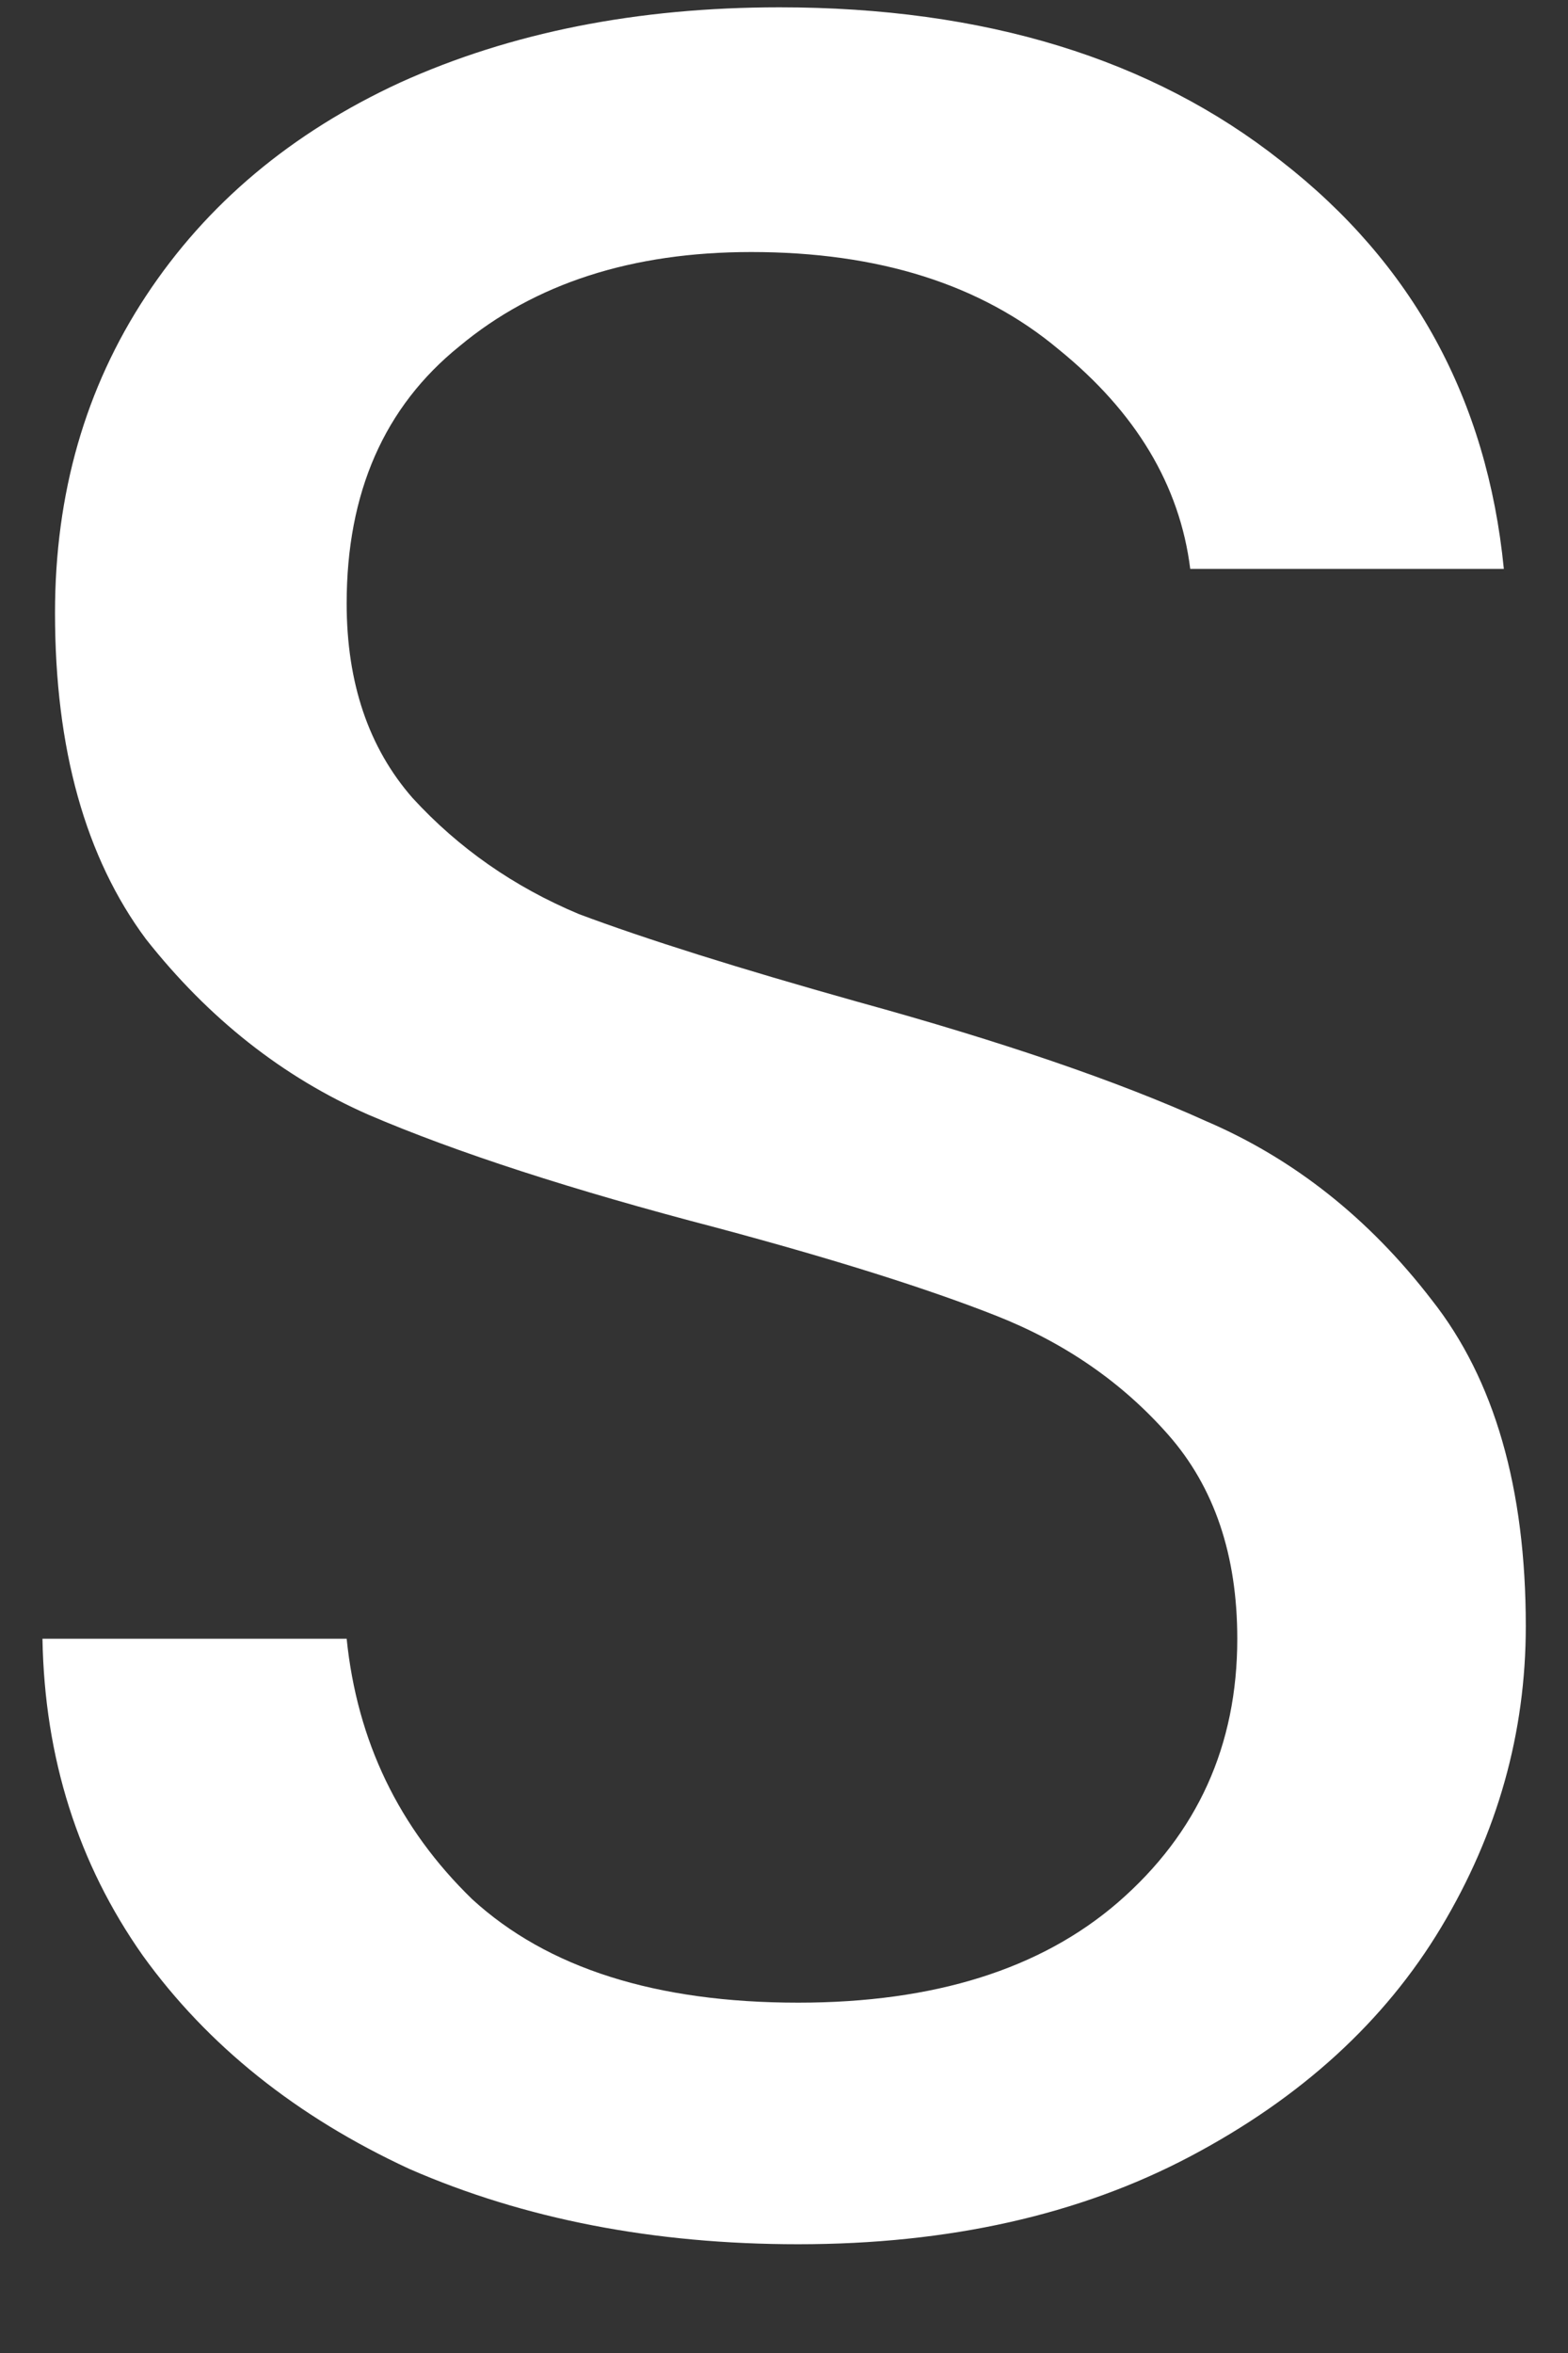 <svg width="12" height="18" viewBox="0 0 12 18" fill="none" xmlns="http://www.w3.org/2000/svg">
<rect x="0" y="0" width="12" height="18" fill="#333333" stroke="none"/>
<path d="M6.109 17.168C5.005 17.168 4.013 16.976 3.133 16.592C2.269 16.192 1.589 15.648 1.093 14.96C0.597 14.256 0.341 13.448 0.325 12.536H2.653C2.733 13.32 3.053 13.984 3.613 14.528C4.189 15.056 5.021 15.32 6.109 15.32C7.149 15.32 7.965 15.064 8.557 14.552C9.165 14.024 9.469 13.352 9.469 12.536C9.469 11.896 9.293 11.376 8.941 10.976C8.589 10.576 8.149 10.272 7.621 10.064C7.093 9.856 6.381 9.632 5.485 9.392C4.381 9.104 3.493 8.816 2.821 8.528C2.165 8.24 1.597 7.792 1.117 7.184C0.653 6.56 0.421 5.728 0.421 4.688C0.421 3.776 0.653 2.968 1.117 2.264C1.581 1.56 2.229 1.016 3.061 0.632C3.909 0.248 4.877 0.056 5.965 0.056C7.533 0.056 8.813 0.448 9.805 1.232C10.813 2.016 11.381 3.056 11.509 4.352H9.109C9.029 3.712 8.693 3.152 8.101 2.672C7.509 2.176 6.725 1.928 5.749 1.928C4.837 1.928 4.093 2.168 3.517 2.648C2.941 3.112 2.653 3.768 2.653 4.616C2.653 5.224 2.821 5.72 3.157 6.104C3.509 6.488 3.933 6.784 4.429 6.992C4.941 7.184 5.653 7.408 6.565 7.664C7.669 7.968 8.557 8.272 9.229 8.576C9.901 8.864 10.477 9.32 10.957 9.944C11.437 10.552 11.677 11.384 11.677 12.44C11.677 13.256 11.461 14.024 11.029 14.744C10.597 15.464 9.957 16.048 9.109 16.496C8.261 16.944 7.261 17.168 6.109 17.168Z" fill="white"/>
</svg>
